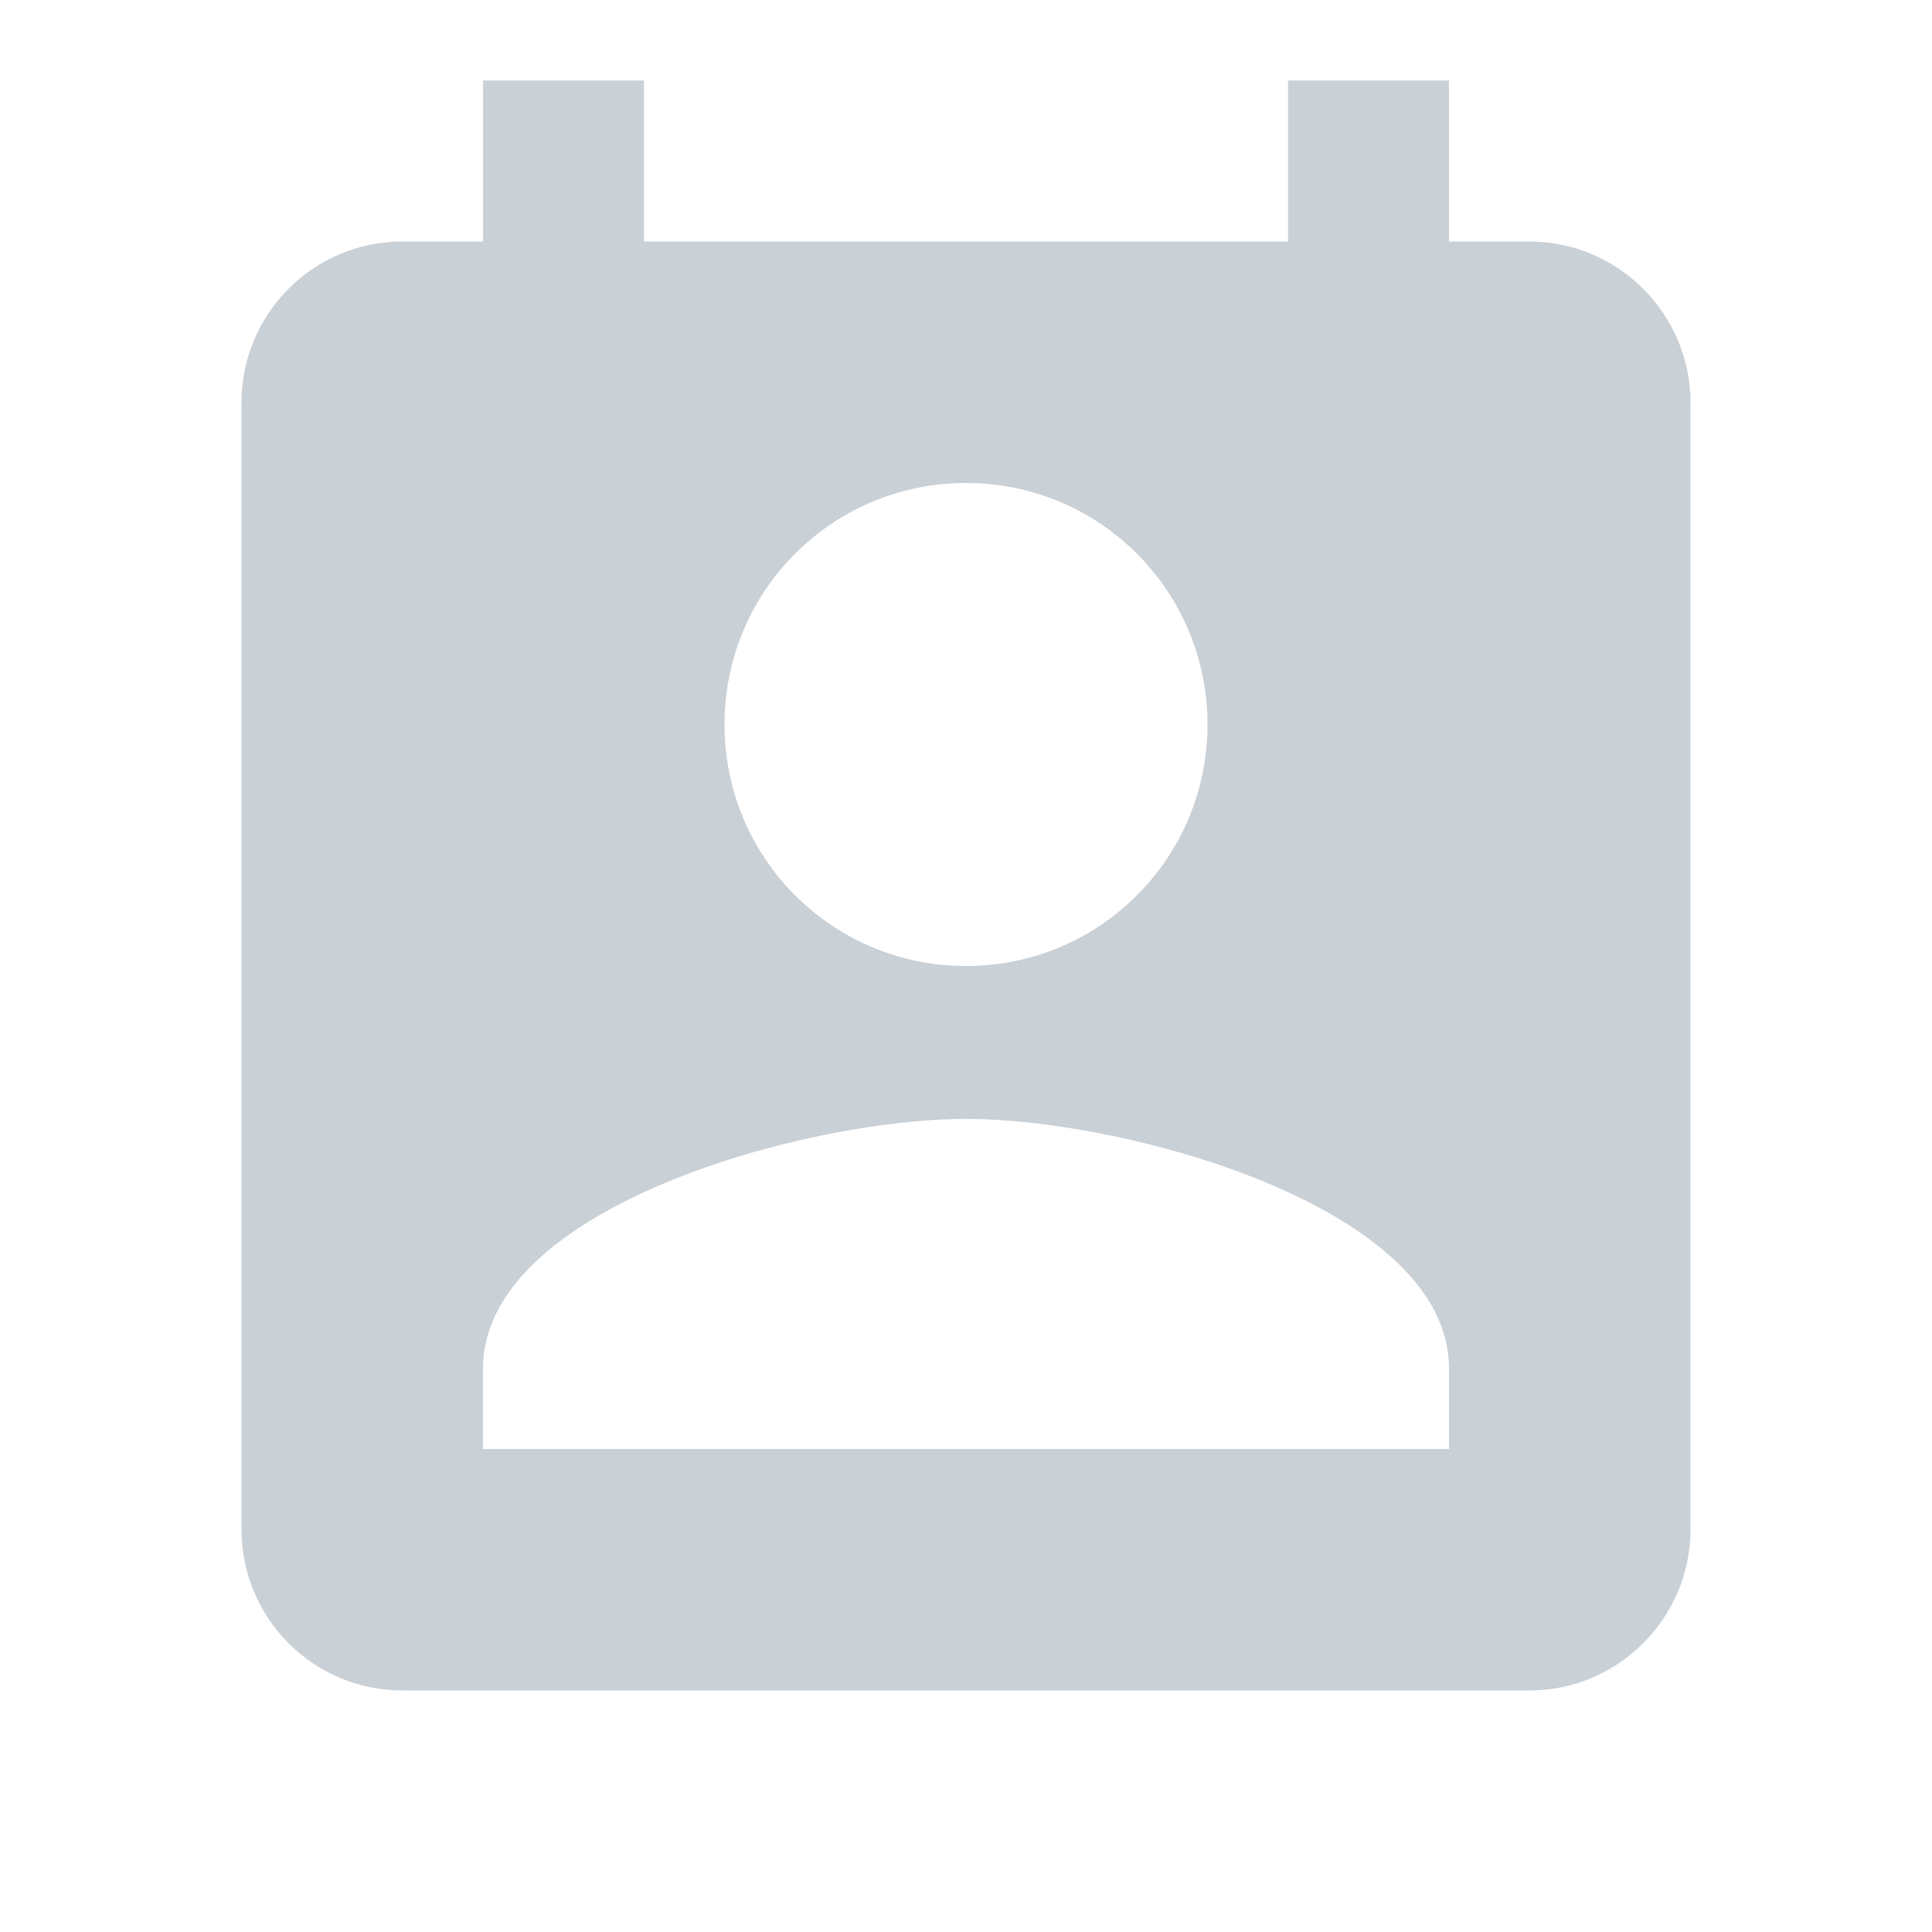 <svg width="21" height="21" viewBox="0 0 21 21" fill="none" xmlns="http://www.w3.org/2000/svg">
<g opacity="0.5" clip-path="url(#clip0_1585_6205)">
<path d="M16.625 2.625H15.75V0.875H14V2.625H7V0.875H5.25V2.625H4.375C3.404 2.625 2.625 3.413 2.625 4.375V16.625C2.625 17.587 3.404 18.375 4.375 18.375H16.625C17.587 18.375 18.375 17.587 18.375 16.625V4.375C18.375 3.413 17.587 2.625 16.625 2.625ZM10.5 5.25C11.953 5.25 13.125 6.423 13.125 7.875C13.125 9.328 11.953 10.5 10.5 10.5C9.047 10.5 7.875 9.328 7.875 7.875C7.875 6.423 9.047 5.25 10.5 5.25ZM15.75 15.75H5.25V14.875C5.25 13.125 8.75 12.162 10.5 12.162C12.25 12.162 15.75 13.125 15.75 14.875V15.75Z" fill="#96A3AE"/>
</g>
<defs>
<clipPath id="clip0_1585_6205">
<rect width="21" height="21" fill="white"/>
</clipPath>
</defs>
</svg>
